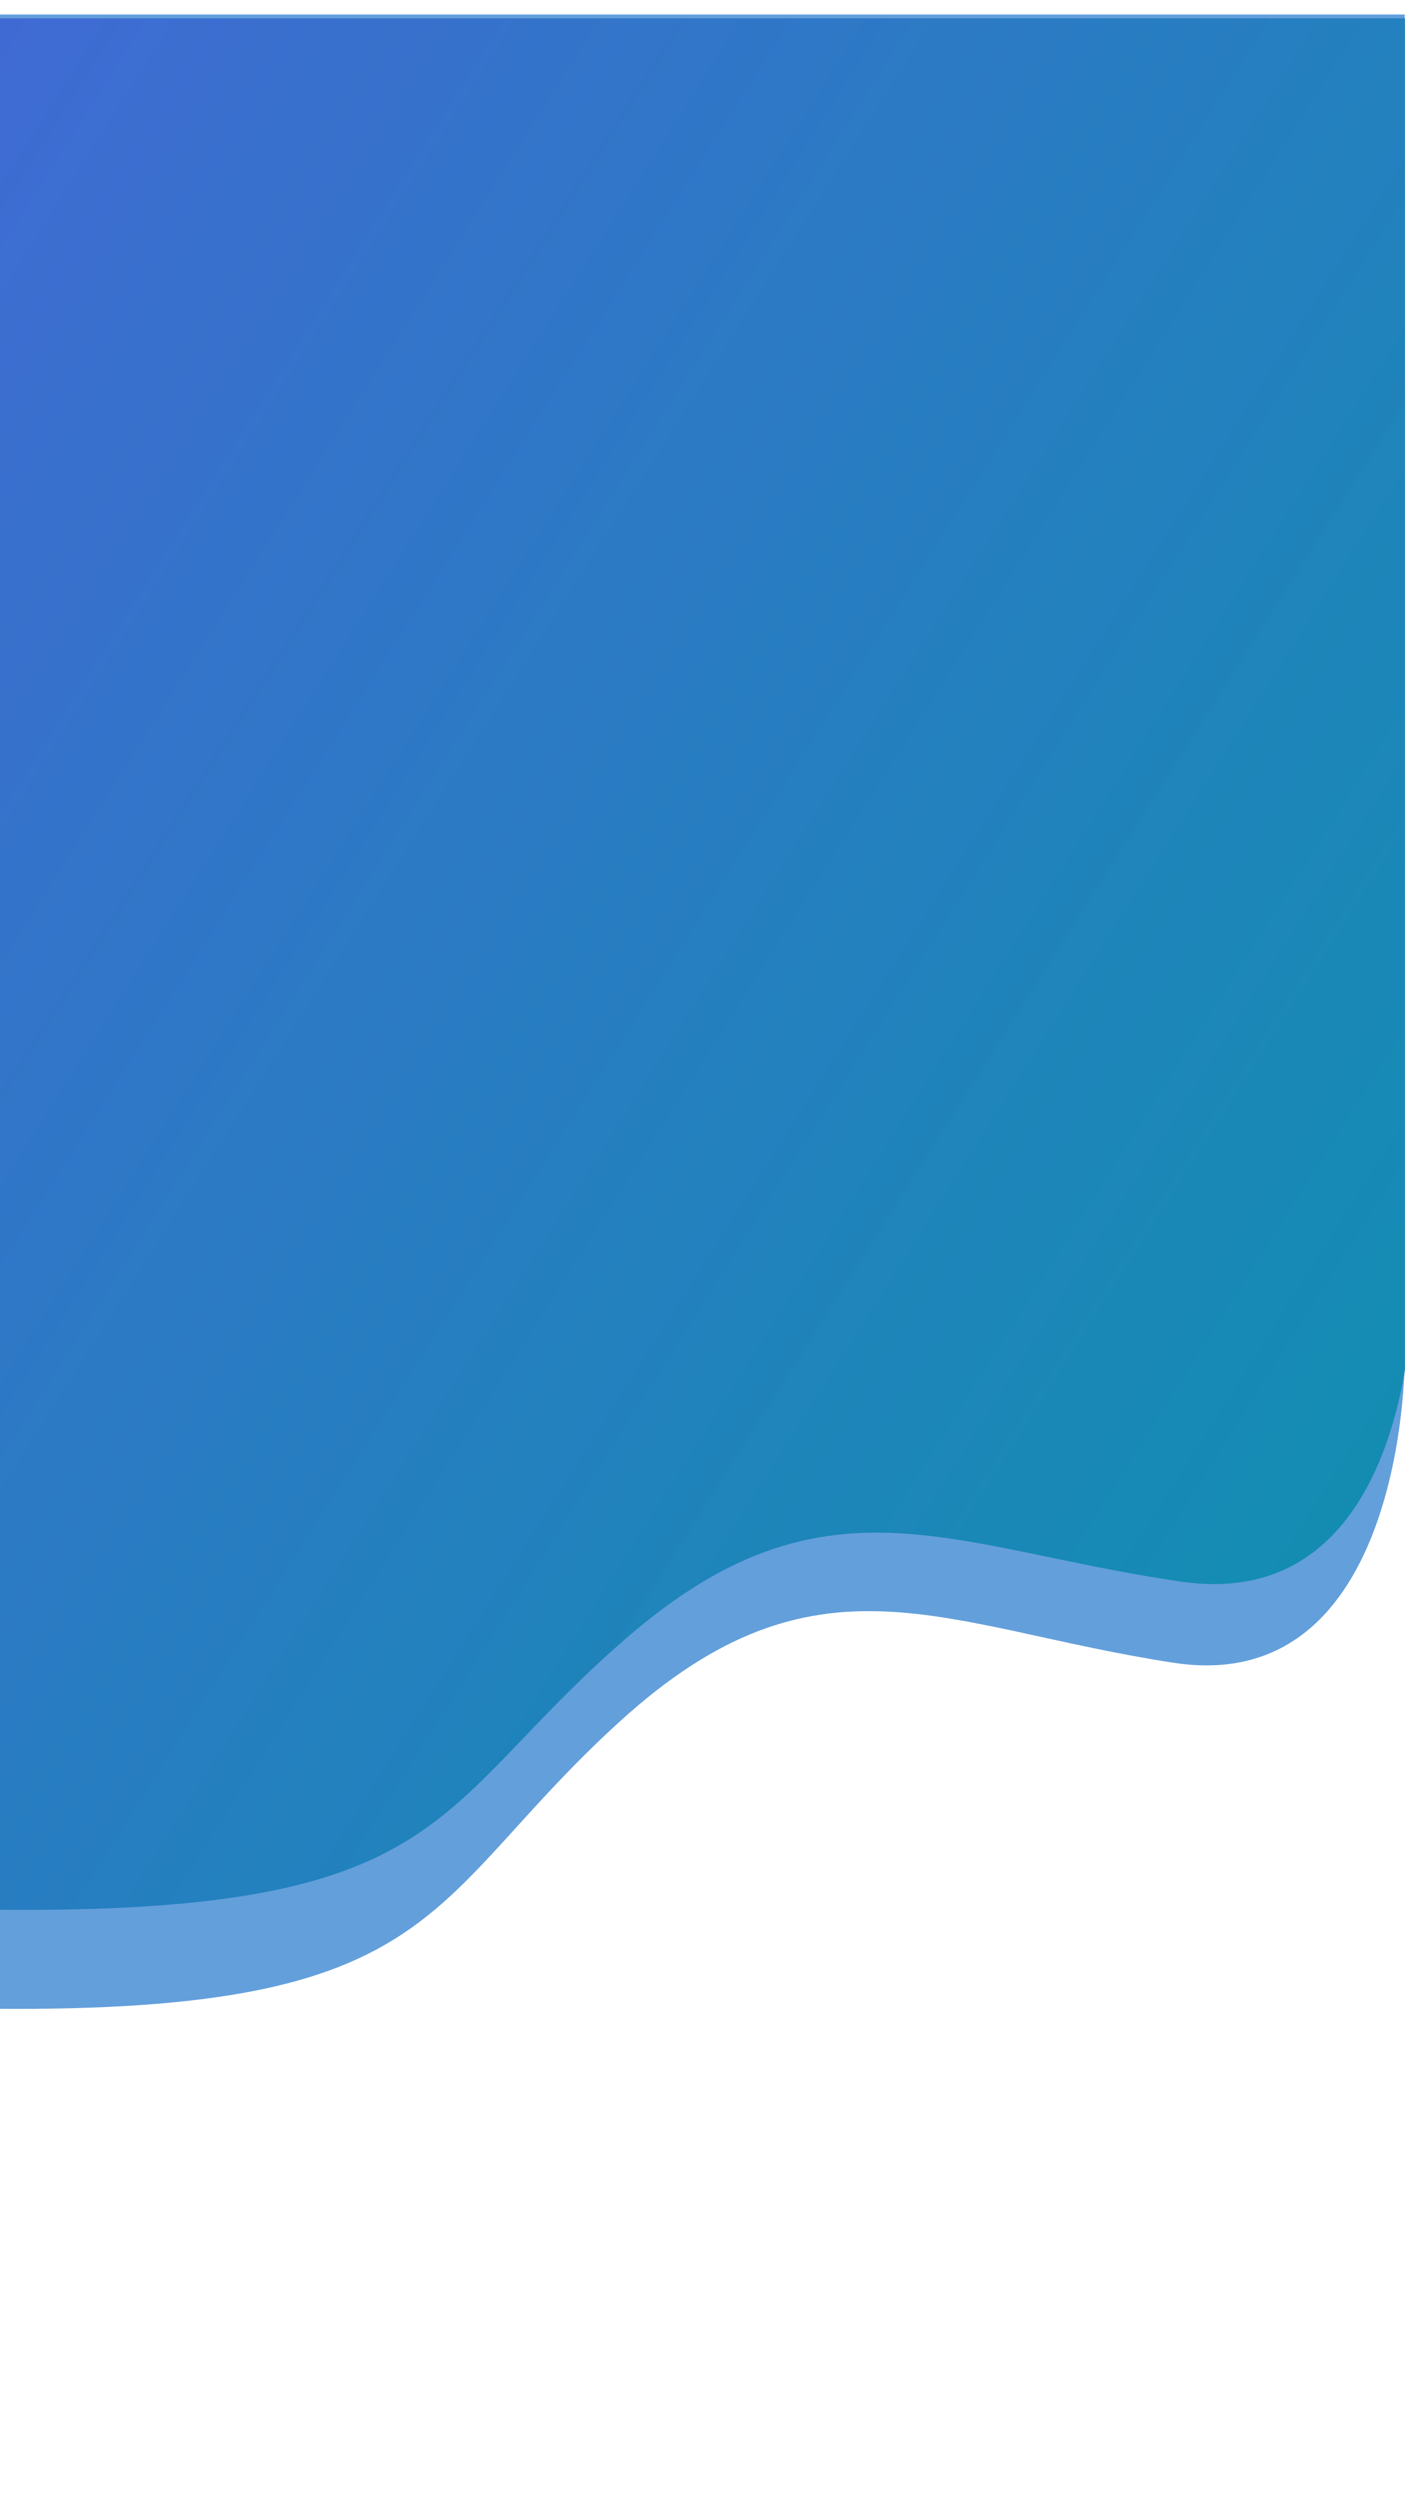 <svg xmlns="http://www.w3.org/2000/svg" xmlns:xlink="http://www.w3.org/1999/xlink" viewBox="0 0 375 667">
  <defs>
    <style>
      .cls-1 {
        fill: none;
      }

      .cls-2 {
        clip-path: url(#clip-path);
      }

      .cls-3 {
        fill: #639fdb;
      }

      .cls-4 {
        fill: url(#linear-gradient);
      }

      .cls-5 {
        filter: url(#Path_1-2);
      }

      .cls-6 {
        filter: url(#Path_1);
      }
    </style>
    <clipPath id="clip-path">
      <rect id="Rectangle_2" data-name="Rectangle 2" class="cls-1" width="375" height="667"/>
    </clipPath>
    <filter id="Path_1" x="-29" y="-23.142" width="430.909" height="586.155" filterUnits="userSpaceOnUse">
      <feOffset dy="4" input="SourceAlpha"/>
      <feGaussianBlur stdDeviation="9" result="blur"/>
      <feFlood flood-opacity="0.302"/>
      <feComposite operator="in" in2="blur"/>
      <feComposite in="SourceGraphic"/>
    </filter>
    <linearGradient id="linear-gradient" x2="1" y2="0.868" gradientUnits="objectBoundingBox">
      <stop offset="0" stop-color="#3e67d3" stop-opacity="0.941"/>
      <stop offset="1" stop-color="#018ca8" stop-opacity="0.839"/>
    </linearGradient>
    <filter id="Path_1-2" x="-13.5" y="-8.618" width="403.909" height="531.718" filterUnits="userSpaceOnUse">
      <feOffset dy="6" input="SourceAlpha"/>
      <feGaussianBlur stdDeviation="4.5" result="blur-2"/>
      <feFlood flood-opacity="0.38"/>
      <feComposite operator="in" in2="blur-2"/>
      <feComposite in="SourceGraphic"/>
    </filter>
  </defs>
  <g id="mobBg" class="cls-2">
    <g id="Group_3" data-name="Group 3">
      <g id="mobBg-2" data-name="mobBg" transform="translate(-2 -0.142)">
        <g id="Group_2" data-name="Group 2">
          <g id="Group_1" data-name="Group 1">
            <g class="cls-6" transform="matrix(1, 0, 0, 1, 2, 0.14)">
              <path id="Path_1-3" data-name="Path 1" class="cls-3" d="M168,473.01c121.162,1.069,114.736-28.72,167.428-76.663s86.106-25.123,147.794-15.665,61.688-80.222,61.688-80.222V-59.118H168Z" transform="translate(-170 58.98)"/>
            </g>
          </g>
        </g>
        <rect id="Rectangle_1" data-name="Rectangle 1" class="cls-1" width="375" height="614.51" transform="translate(0 0.108)"/>
      </g>
      <g id="mobBg-3" data-name="mobBg" transform="translate(0 -1.118)">
        <g id="Group_2-2" data-name="Group 2">
          <g id="Group_1-2" data-name="Group 1">
            <g class="cls-5" transform="matrix(1, 0, 0, 1, 0, 1.12)">
              <path id="Path_1-4" data-name="Path 1" class="cls-4" d="M168,445.574c121.162,1.014,114.736-27.239,167.428-72.711s86.106-23.828,147.794-14.858,61.688-76.086,61.688-76.086V-59.118H168Z" transform="translate(-168 58)"/>
            </g>
          </g>
        </g>
        <rect id="Rectangle_1-2" data-name="Rectangle 1" class="cls-1" width="375" height="582.827" transform="translate(0 0.103)"/>
      </g>
    </g>
  </g>
</svg>
